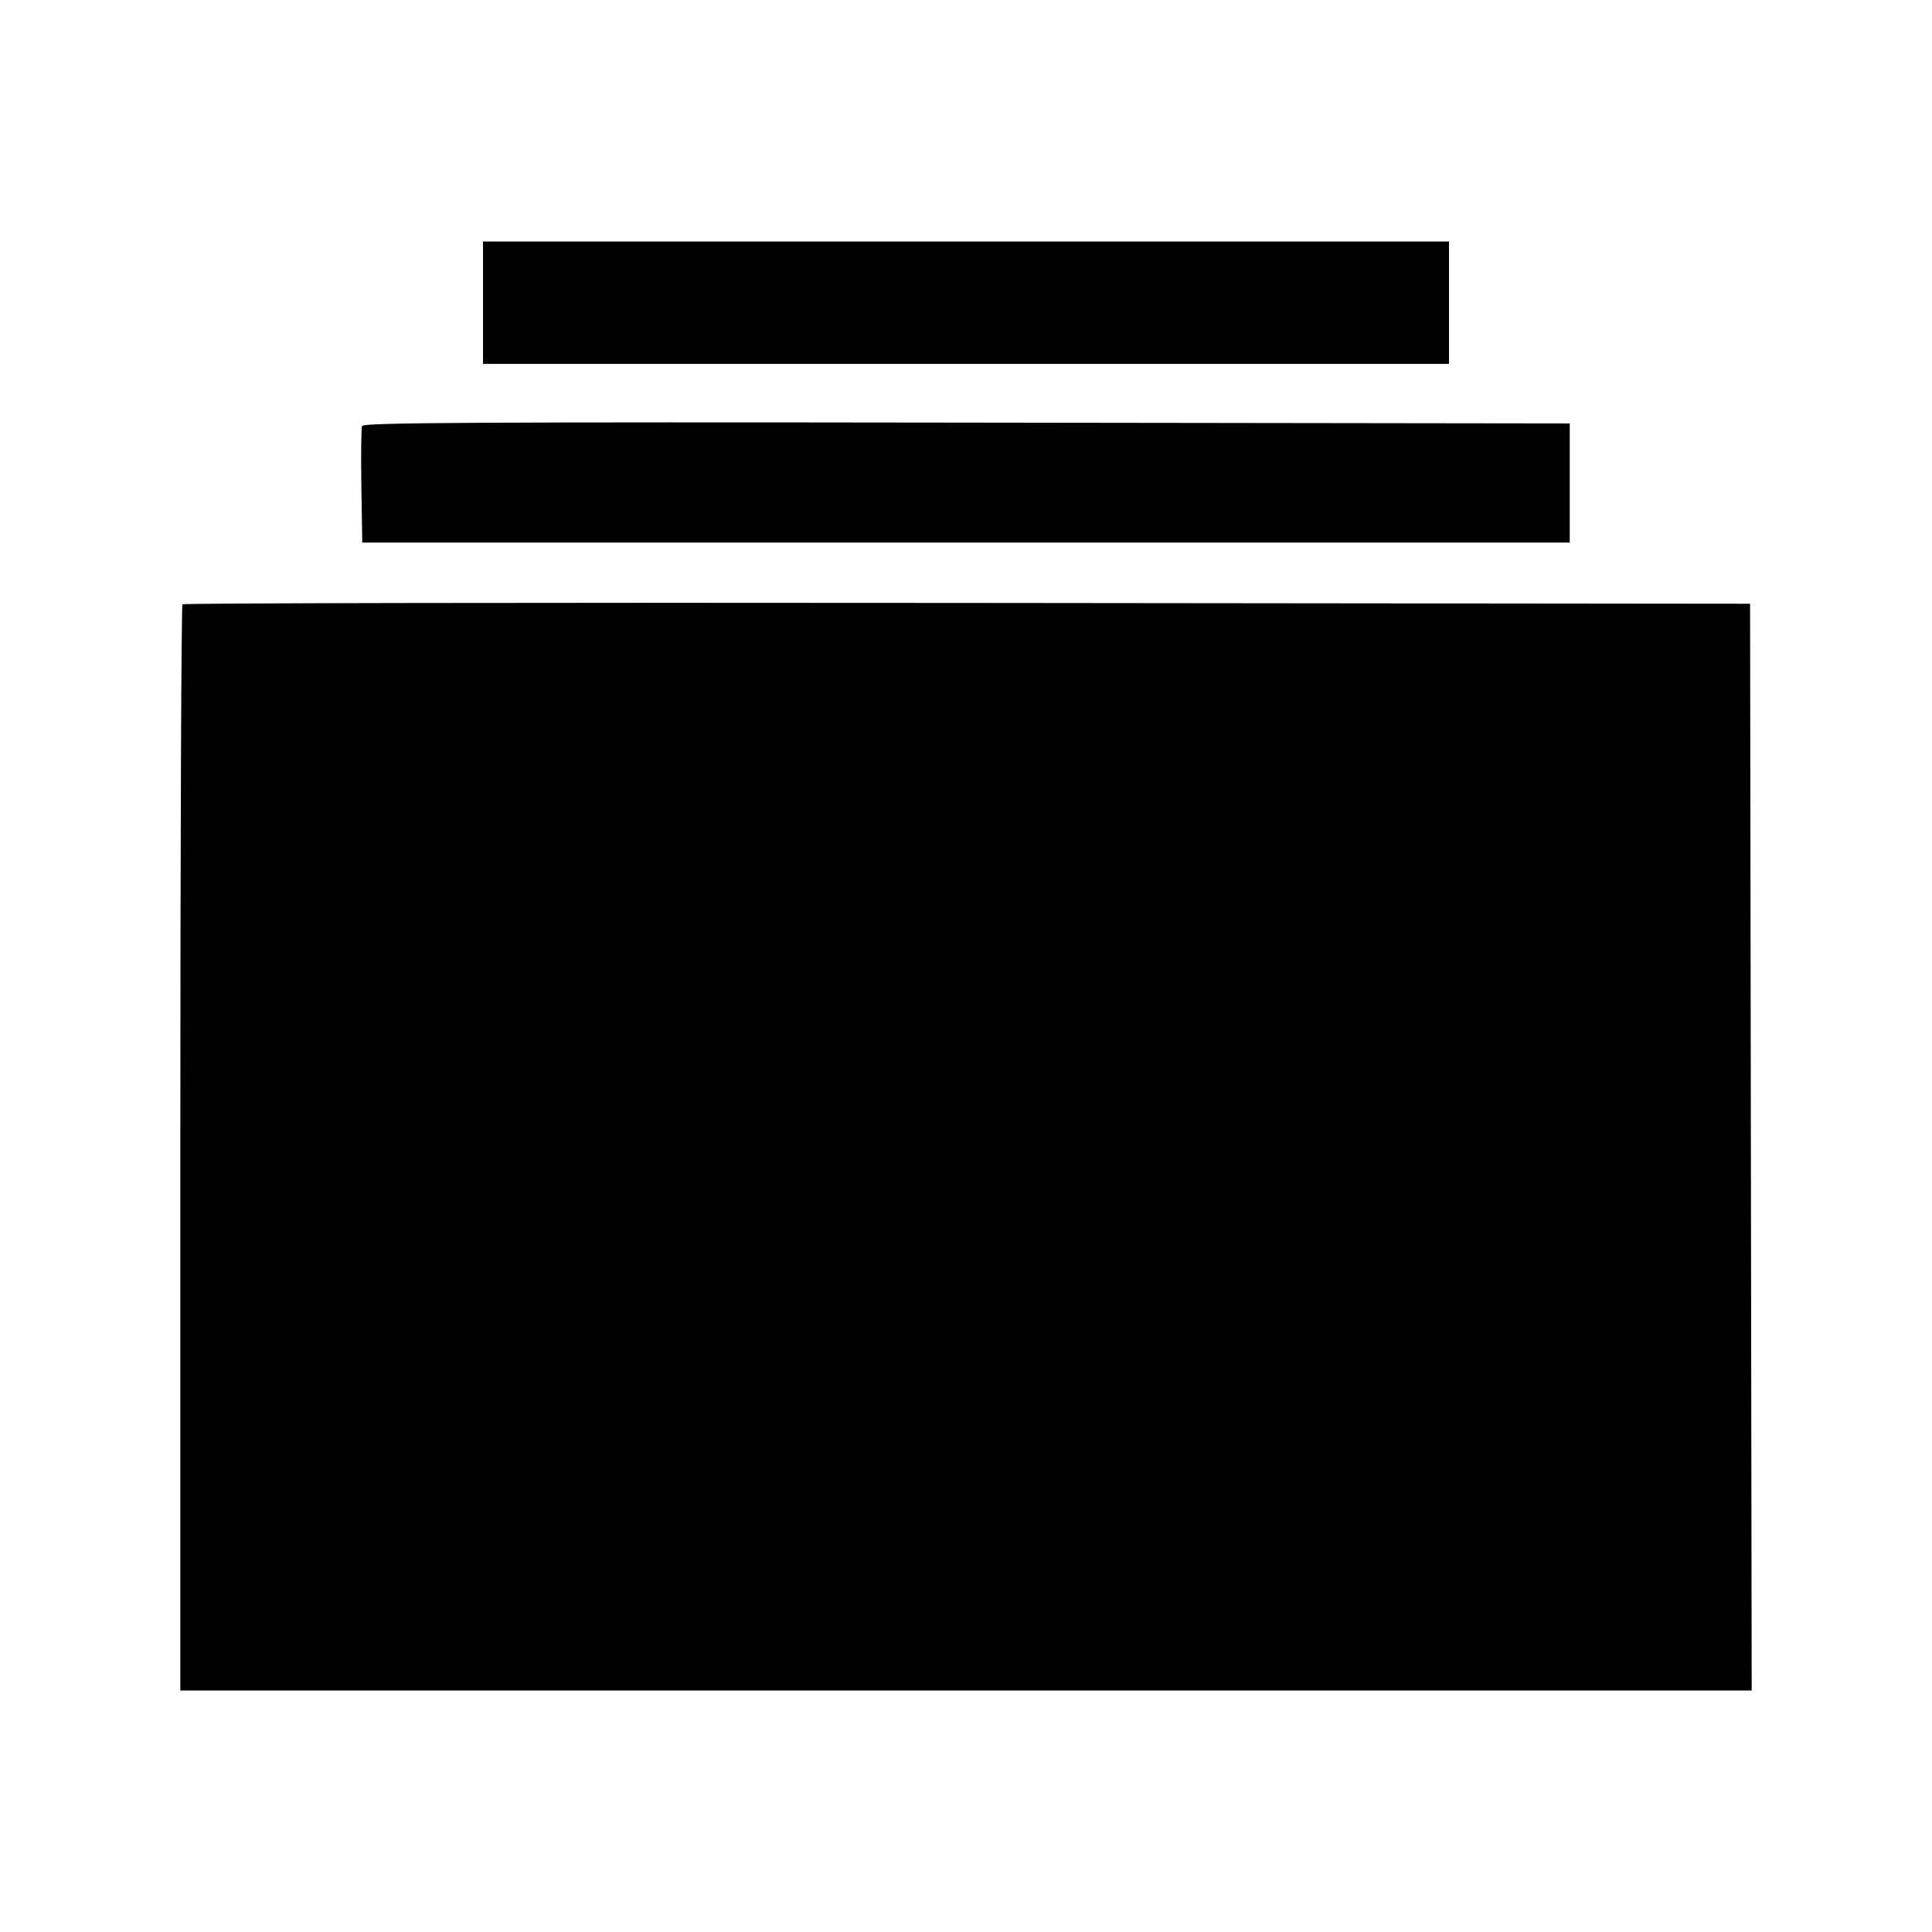 <svg xmlns="http://www.w3.org/2000/svg" width="512" height="512" viewBox="0 0 512 512"><path d="M128.000 80.213 L 128.000 96.427 256.000 96.427 L 384.000 96.427 384.000 80.213 L 384.000 64.000 256.000 64.000 L 128.000 64.000 128.000 80.213 M95.953 112.881 C 95.721 113.485,95.637 120.686,95.766 128.883 L 96.000 143.787 256.000 143.787 L 416.000 143.787 416.000 128.000 L 416.000 112.213 256.187 111.998 C 126.471 111.823,96.295 111.989,95.953 112.881 M48.357 160.140 C 48.043 160.454,47.787 225.351,47.787 304.356 L 47.787 448.000 256.002 448.000 L 464.218 448.000 464.002 304.000 L 463.787 160.000 256.357 159.785 C 142.271 159.667,48.671 159.827,48.357 160.140 " stroke="none" fill="black" fill-rule="evenodd"></path></svg>